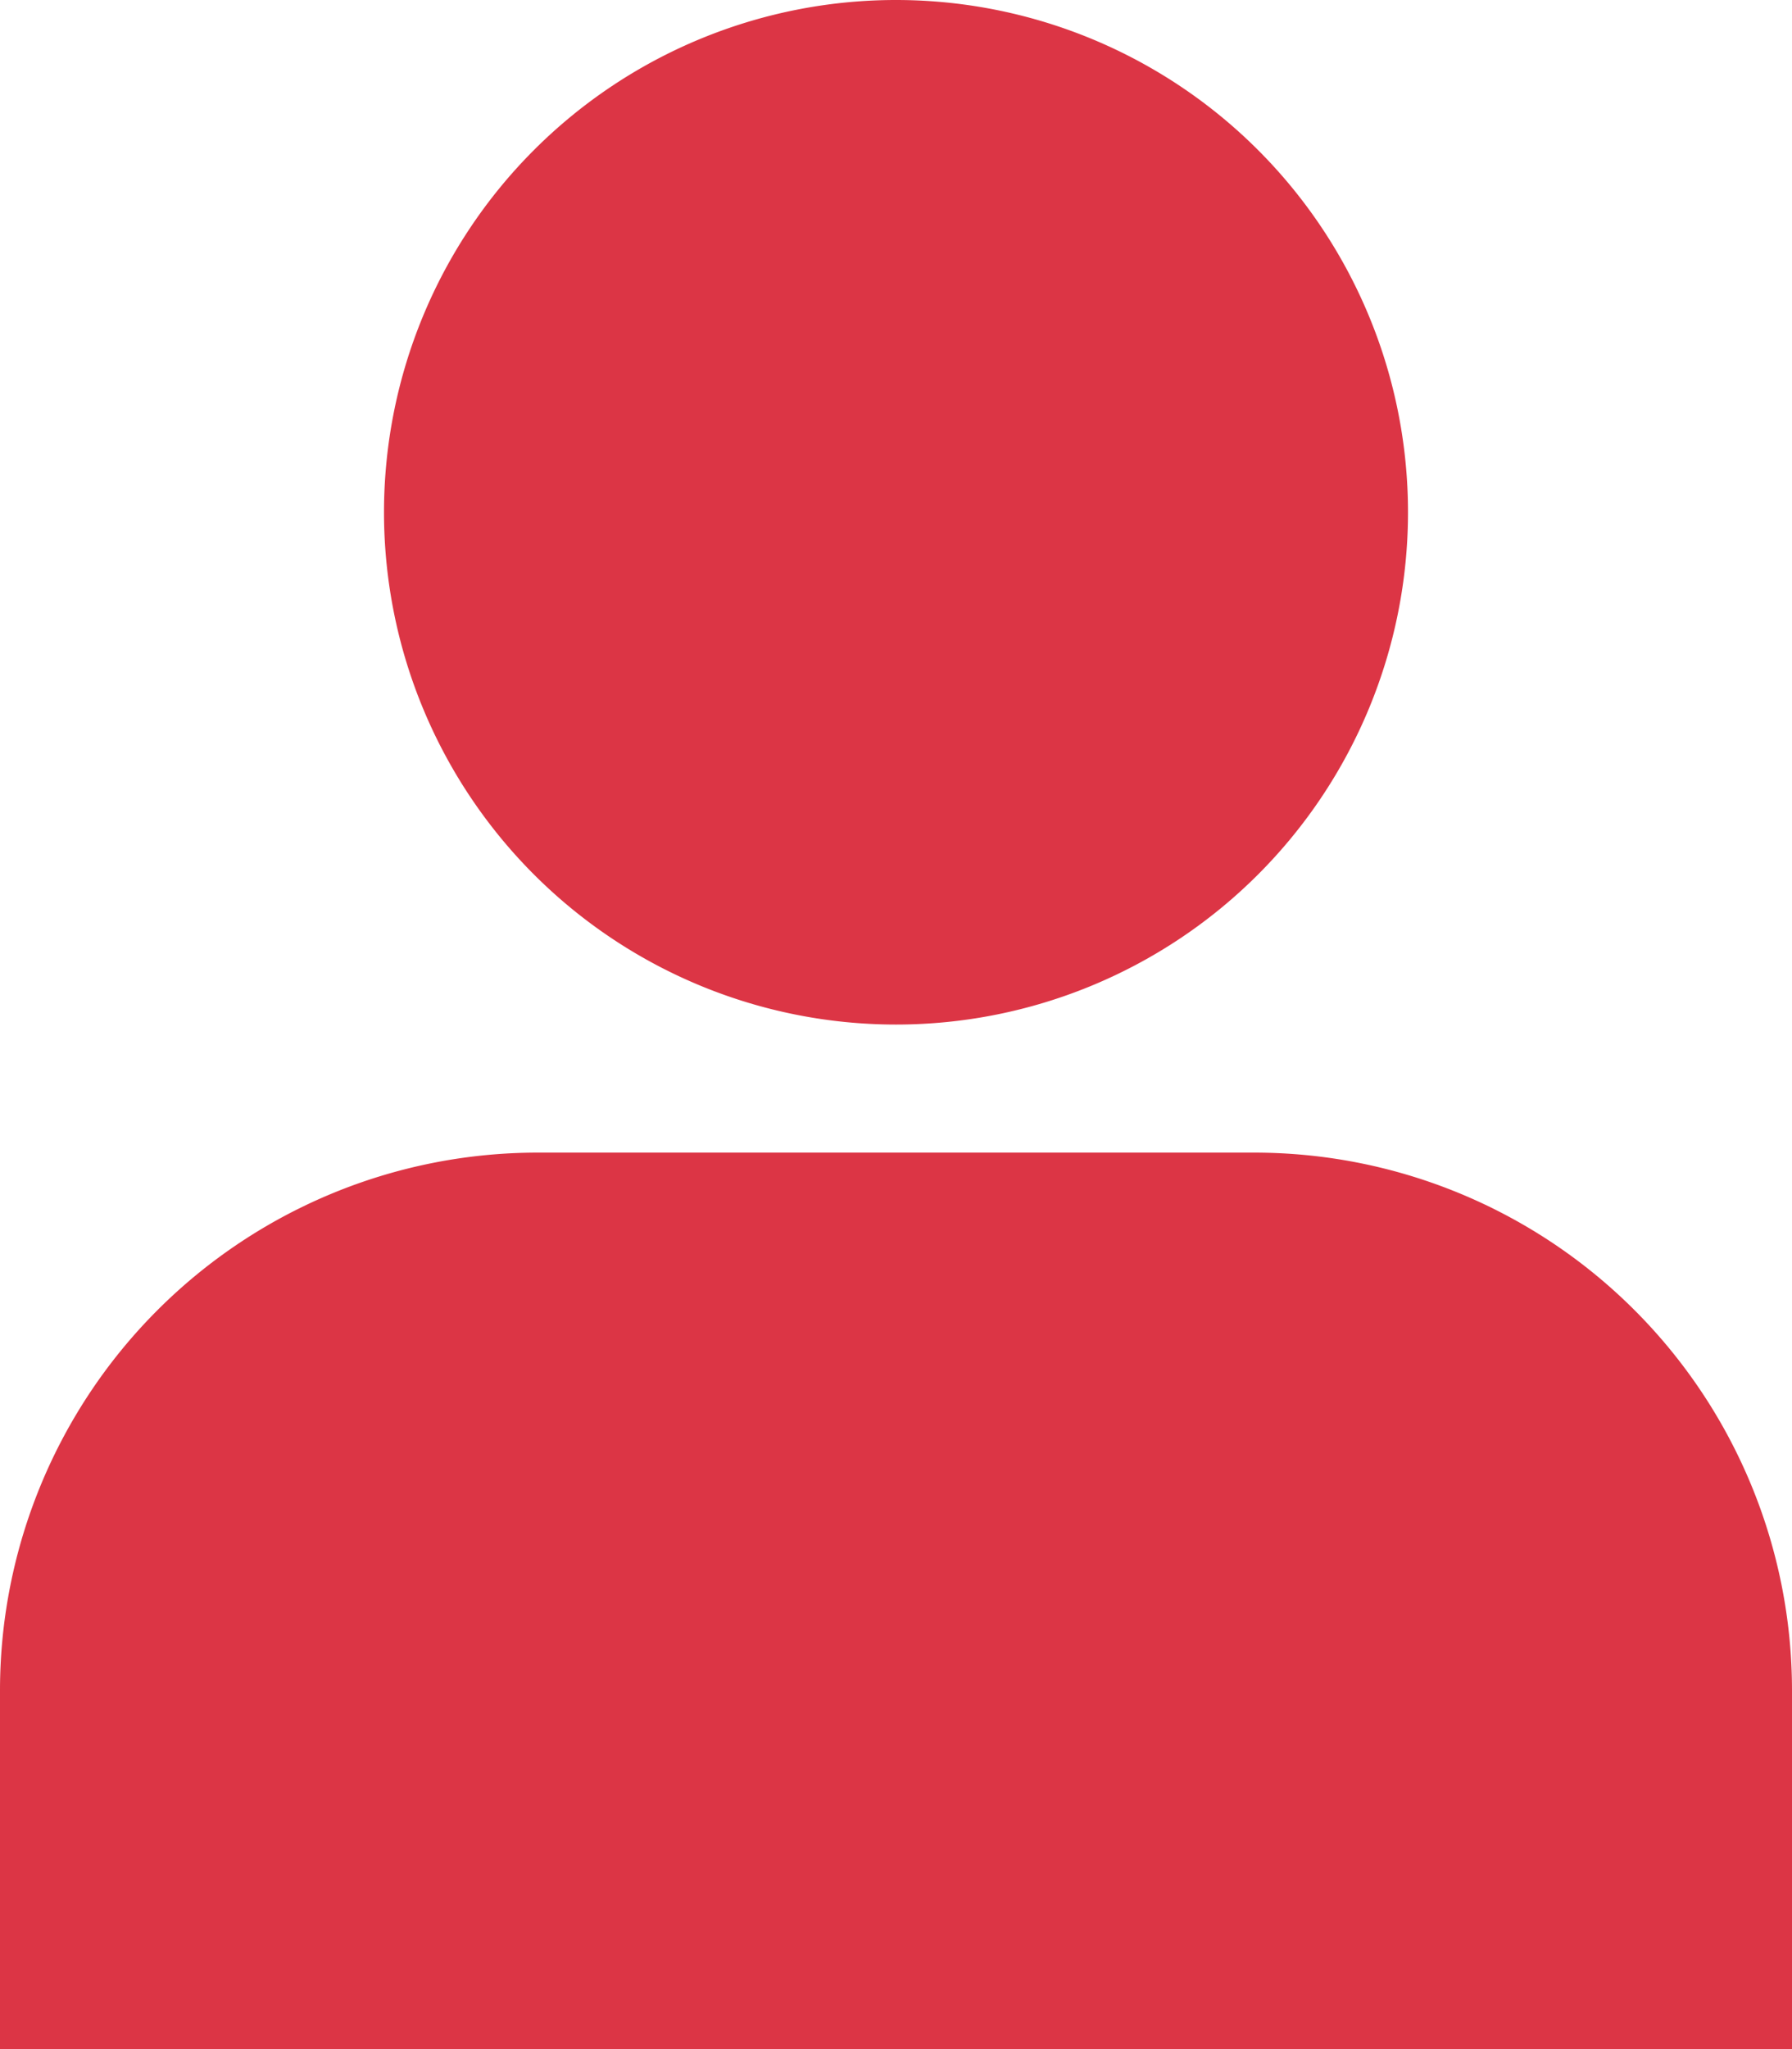 <svg xmlns="http://www.w3.org/2000/svg" viewBox="0 0 448 512"><defs><style>.a{fill:#dc3545;}</style></defs><title>dnd</title><path class="a" d="M352,128A128,128,0,1,1,224,0,128,128,0,0,1,352,128Z"/><path class="a" d="M448,464V422.4A134.4,134.4,0,0,0,313.6,288H134.4A134.4,134.4,0,0,0,0,422.4V512H448"/></svg>